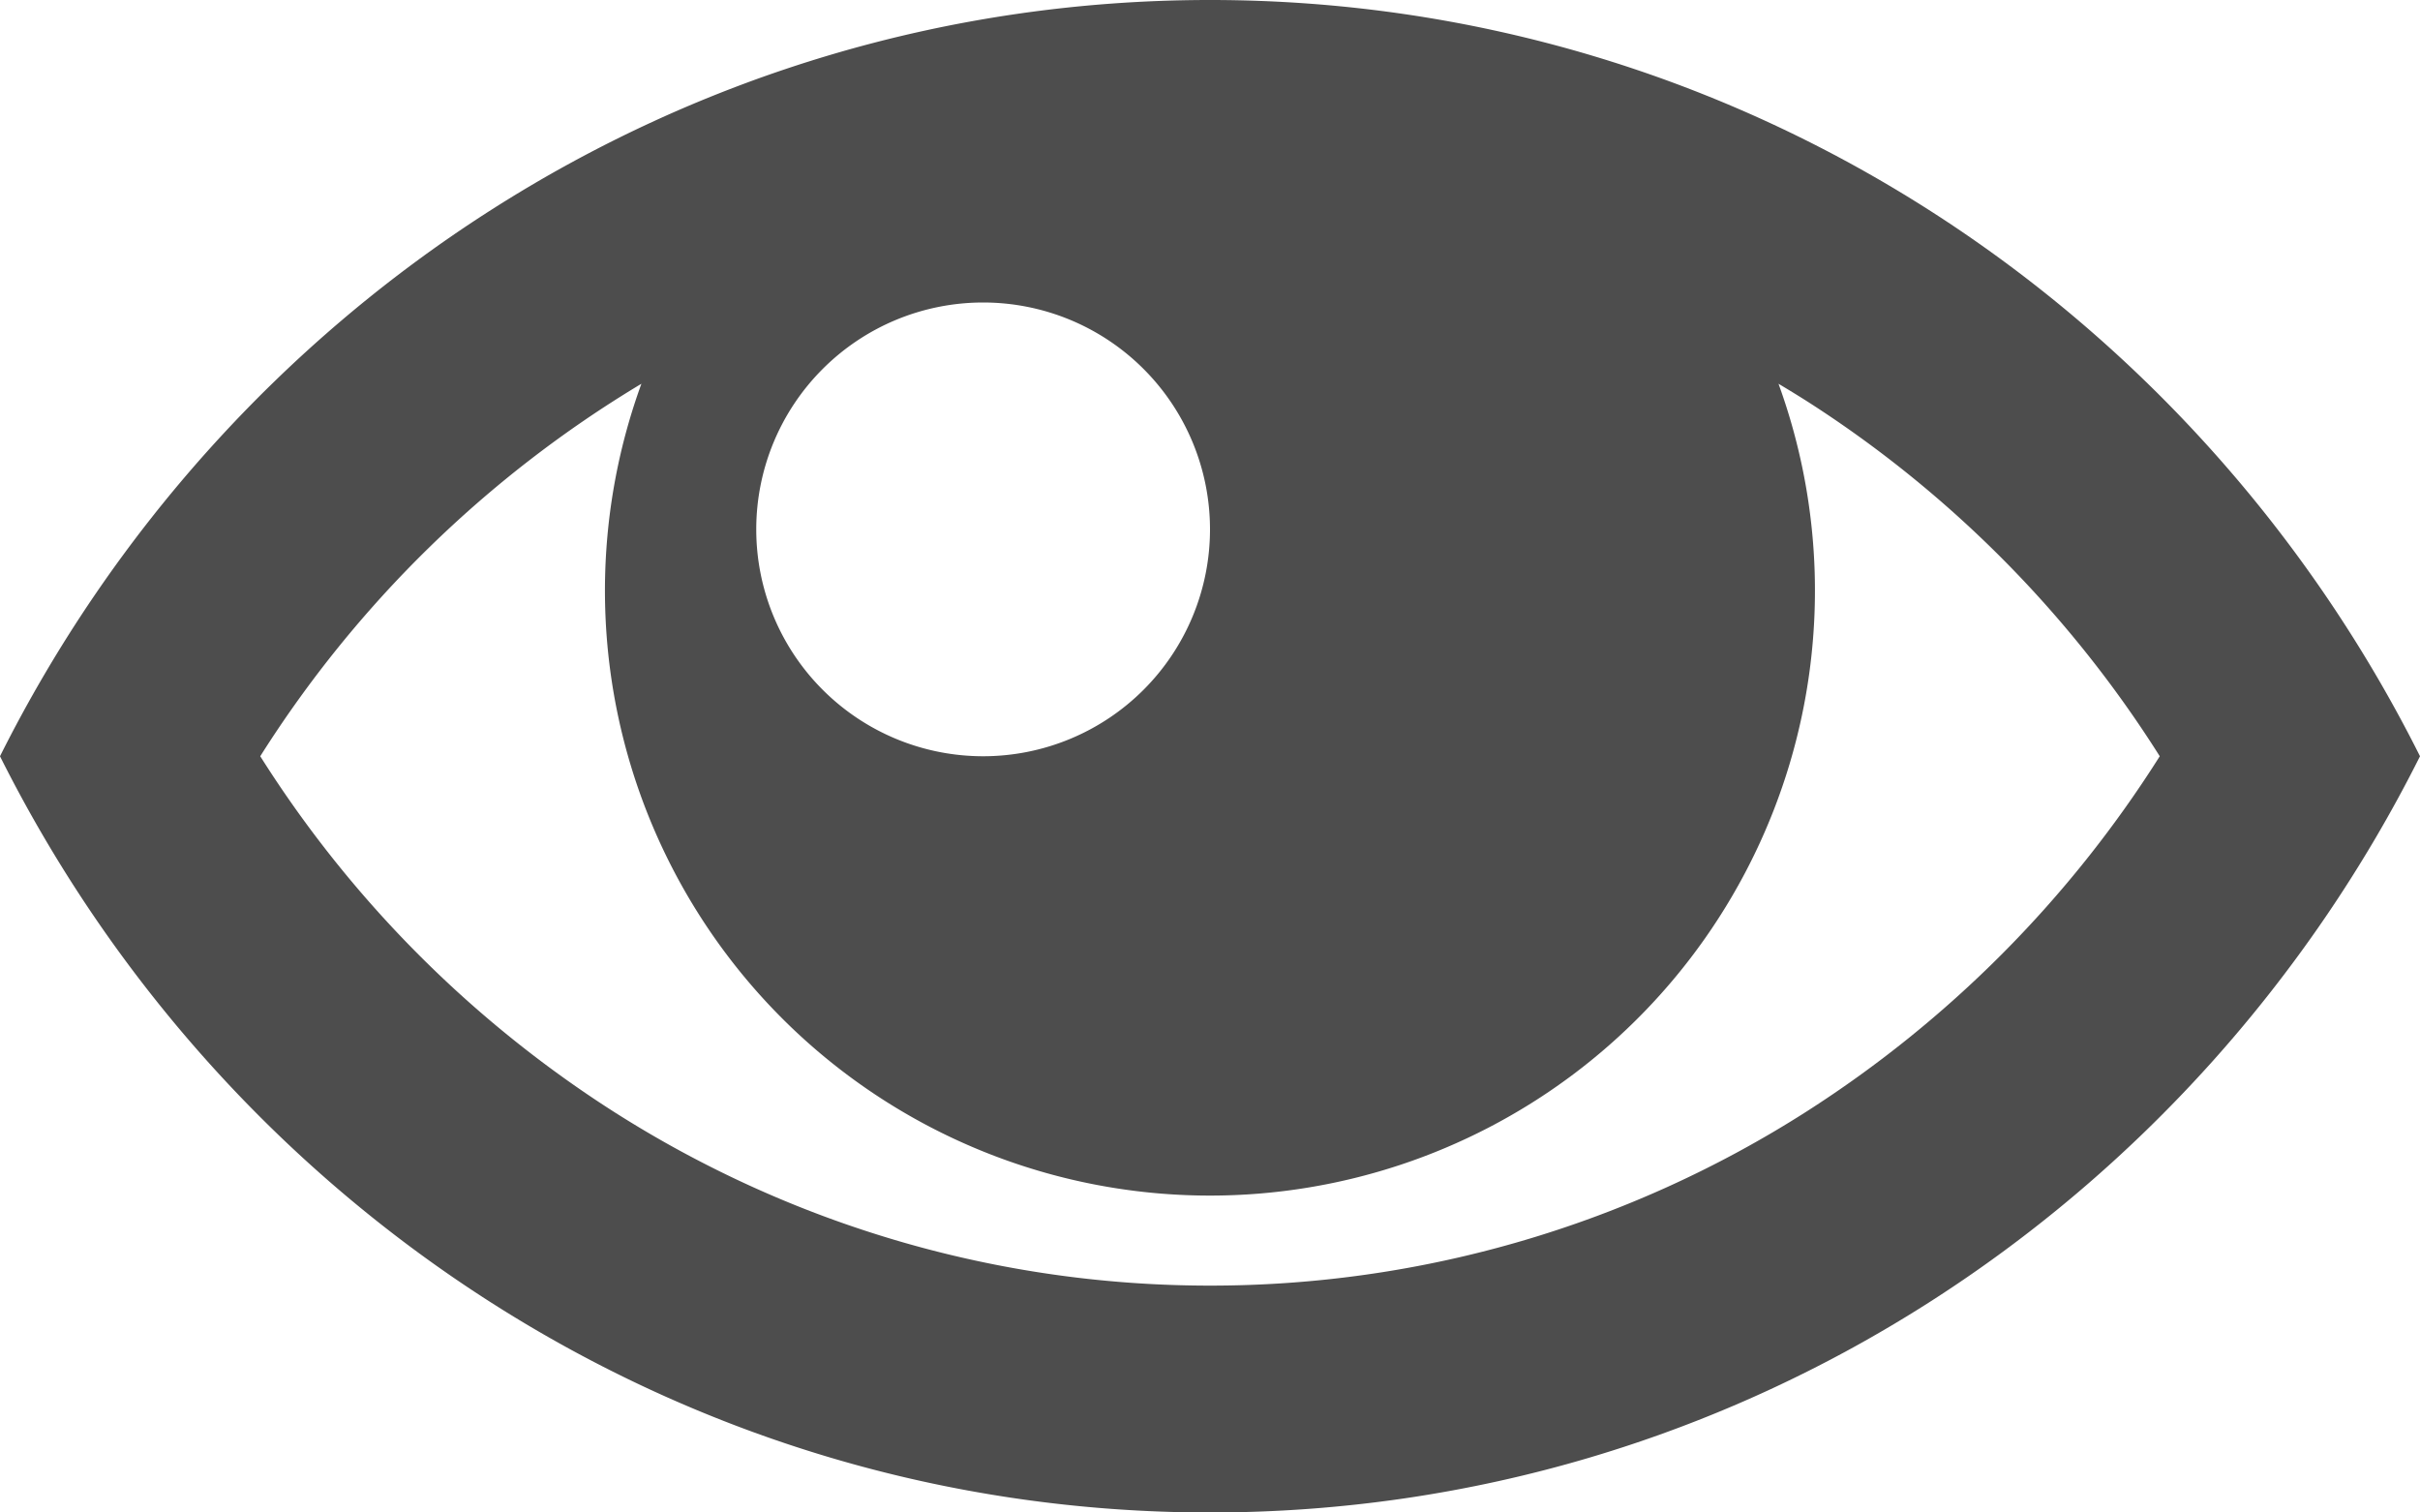<svg width="24" height="15" viewBox="0 0 24 15" xmlns="http://www.w3.org/2000/svg">
    <path d="M12 0C6.766 0 2.229 3.048 0 7.5 2.229 11.952 6.766 15 12 15s9.77-3.048 12-7.5C21.771 3.048 17.234 0 12 0zm5.917 3.977A11.41 11.41 0 0 1 21.419 7.5a11.417 11.417 0 0 1-3.502 3.523A10.982 10.982 0 0 1 12 12.75c-2.1 0-4.145-.597-5.917-1.727A11.41 11.41 0 0 1 2.581 7.5a11.417 11.417 0 0 1 3.78-3.694 6 6 0 1 0 11.277 0c.094.056.187.113.279.171zM12 5.25a2.25 2.25 0 1 1-4.5 0 2.25 2.25 0 0 1 4.5 0z" fill="#4D4D4D" fill-rule="evenodd"/>
</svg>
